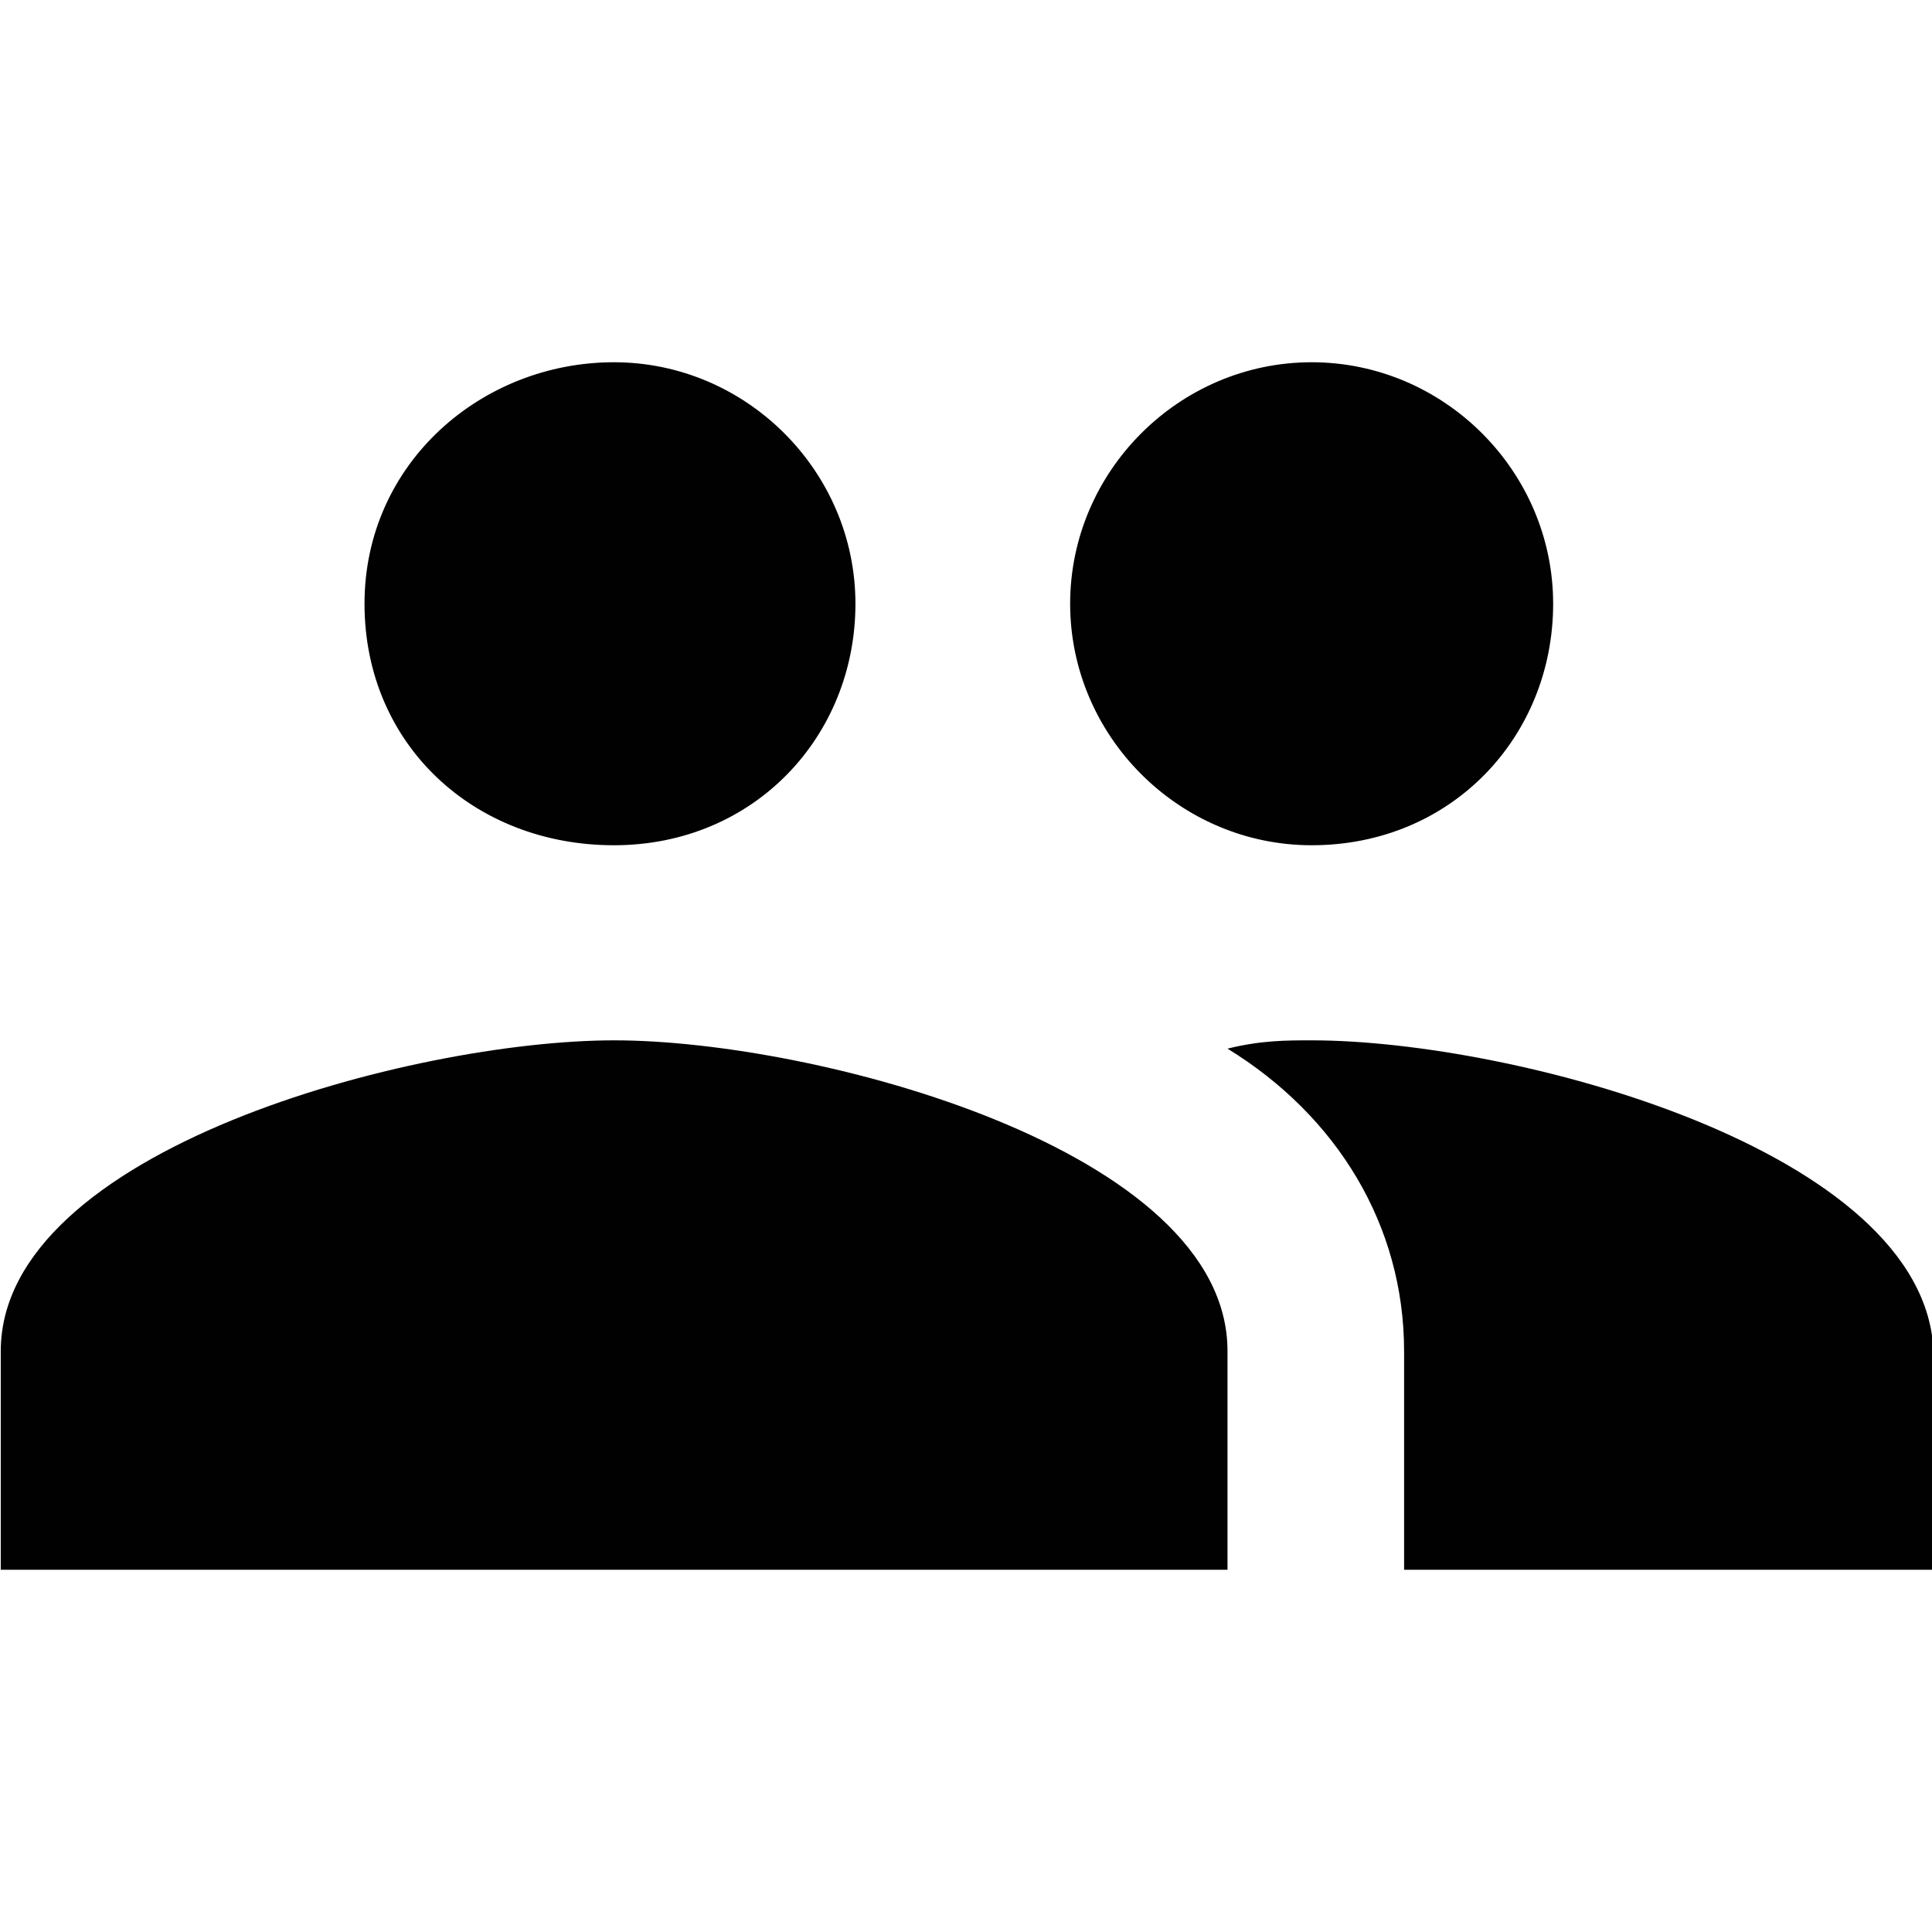 <?xml version="1.0" encoding="utf-8"?>
<!-- Generator: Adobe Illustrator 18.1.1, SVG Export Plug-In . SVG Version: 6.00 Build 0)  -->
<svg version="1.1" id="Layer_1" xmlns="http://www.w3.org/2000/svg" xmlns:xlink="http://www.w3.org/1999/xlink" x="0px" y="0px"
	 viewBox="0 0 512 512" enable-background="new 0 0 512 512" xml:space="preserve">
<g id="group_1_">
	<path fill="#010101" d="M347.6,224c37.2,0,64-28.9,64-64s-28.9-64-64-64s-64,28.9-64,64S312.5,224,347.6,224z M162.7,224
		c37.2,0,64-28.9,64-64s-28.9-64-64-64s-66.1,26.8-66.1,64S125.5,224,162.7,224z M162.8,275.7c-53.4,0-162.6,29-162.6,82.4V416
		h325.1v-57.9C325.4,304.7,216.2,275.7,162.8,275.7z M347.6,275.7c-6.7,0-13.4,0-22.3,2.2c29,17.8,46.8,46.8,46.8,80.2V416h140.3
		v-57.9C510.2,304.7,401.1,275.7,347.6,275.7z"/>
</g>
</svg>
